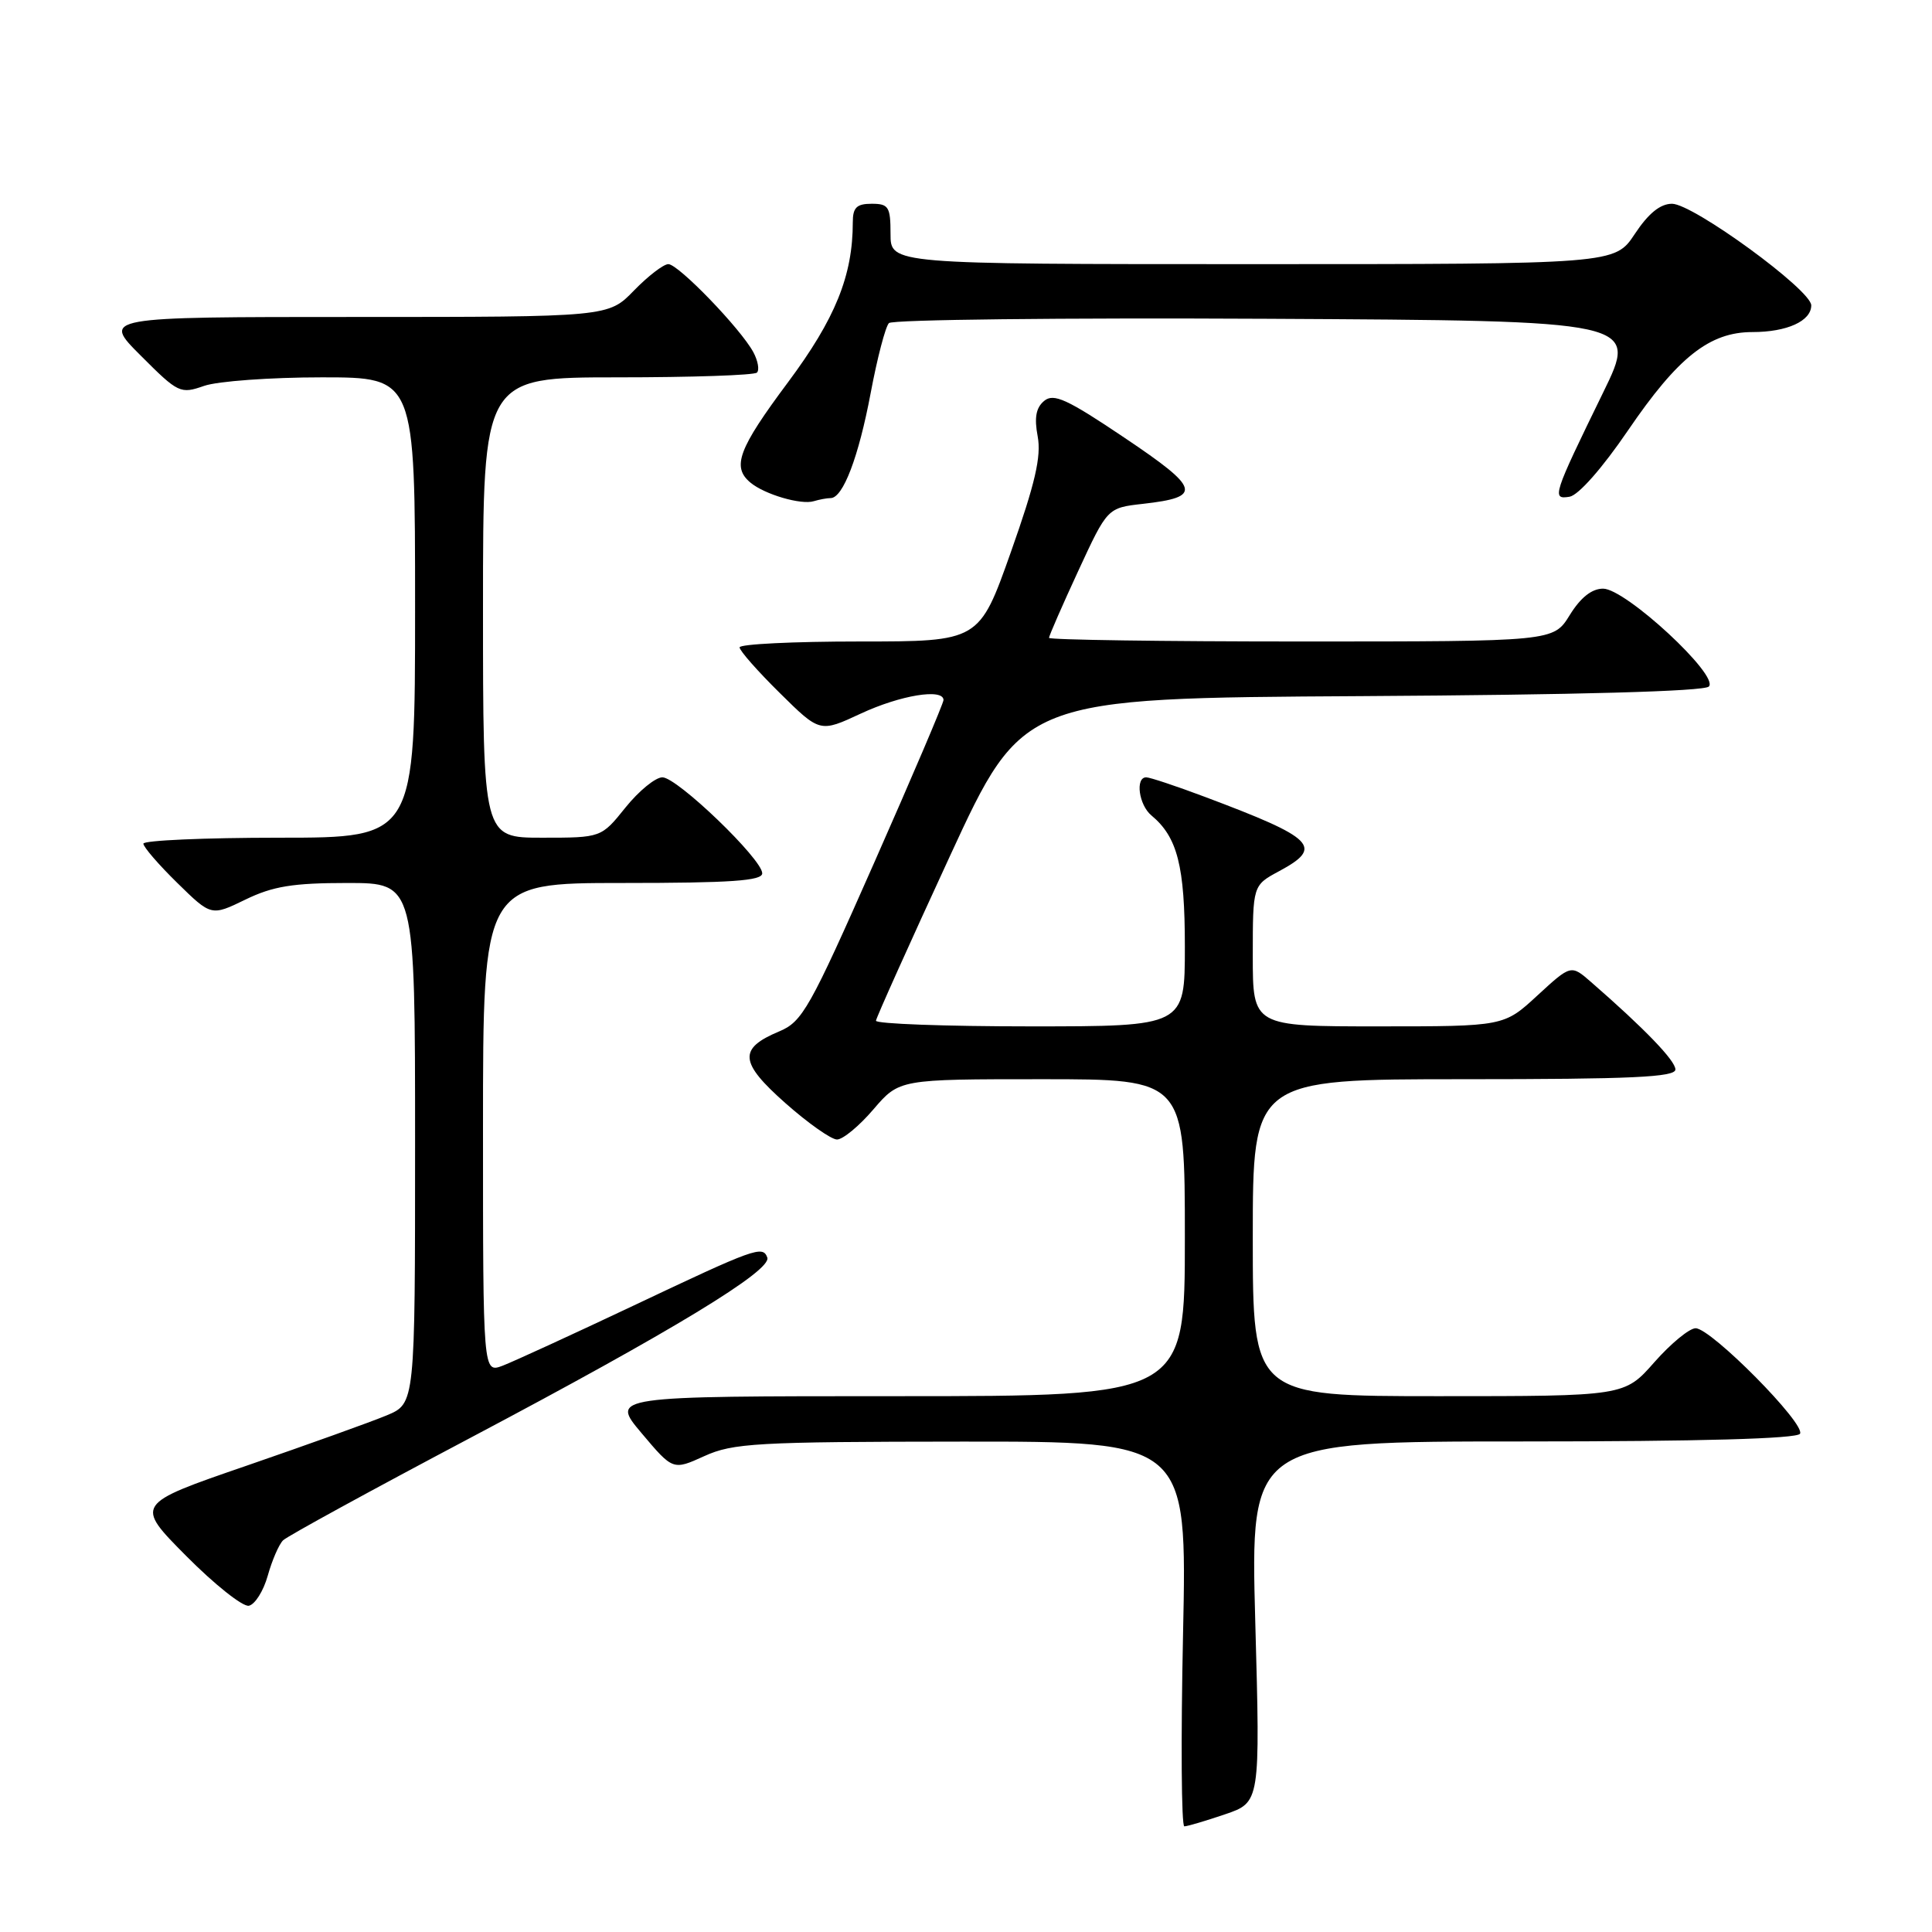 <?xml version="1.0" encoding="UTF-8" standalone="no"?>
<!DOCTYPE svg PUBLIC "-//W3C//DTD SVG 1.1//EN" "http://www.w3.org/Graphics/SVG/1.1/DTD/svg11.dtd" >
<svg xmlns="http://www.w3.org/2000/svg" xmlns:xlink="http://www.w3.org/1999/xlink" version="1.1" viewBox="0 0 256 256">
 <g >
 <path fill="currentColor"
d=" M 162.31 240.41 C 166.99 238.82 166.99 238.82 166.33 214.91 C 165.68 191.00 165.68 191.00 201.78 191.00 C 225.26 191.00 238.10 190.64 238.51 189.98 C 239.30 188.70 226.73 176.00 224.68 176.00 C 223.85 176.00 221.39 178.03 219.21 180.50 C 215.25 185.00 215.25 185.00 190.62 185.00 C 166.00 185.00 166.00 185.00 166.00 164.00 C 166.00 143.00 166.00 143.00 194.00 143.00 C 216.22 143.00 222.00 142.73 222.00 141.71 C 222.00 140.54 217.92 136.30 210.83 130.13 C 208.17 127.81 208.17 127.81 203.72 131.90 C 199.28 136.00 199.28 136.00 182.64 136.00 C 166.00 136.00 166.00 136.00 166.00 126.66 C 166.00 117.31 166.00 117.31 169.50 115.43 C 175.43 112.24 174.25 111.07 159.63 105.58 C 155.85 104.16 152.37 103.00 151.88 103.00 C 150.40 103.00 150.90 106.67 152.57 108.05 C 156.02 110.92 157.00 114.75 157.00 125.45 C 157.00 136.00 157.00 136.00 136.50 136.00 C 125.22 136.00 116.03 135.66 116.07 135.25 C 116.11 134.84 120.51 125.05 125.84 113.50 C 135.53 92.50 135.53 92.50 180.48 92.24 C 209.06 92.07 225.79 91.61 226.43 90.97 C 227.86 89.54 215.40 78.00 212.42 78.00 C 210.92 78.00 209.44 79.17 208.00 81.50 C 205.84 85.00 205.84 85.00 172.42 85.00 C 154.04 85.00 139.00 84.78 139.00 84.52 C 139.00 84.25 140.74 80.27 142.87 75.66 C 146.74 67.29 146.74 67.29 151.46 66.76 C 159.36 65.87 159.06 64.76 149.04 58.03 C 141.39 52.88 139.62 52.07 138.36 53.12 C 137.27 54.02 137.03 55.35 137.50 57.83 C 137.99 60.48 137.17 64.05 133.95 73.14 C 129.75 85.00 129.75 85.00 113.88 85.00 C 105.14 85.00 98.00 85.35 98.00 85.78 C 98.00 86.22 100.39 88.93 103.32 91.82 C 108.64 97.08 108.64 97.08 114.07 94.55 C 119.29 92.12 124.98 91.18 125.02 92.75 C 125.03 93.16 120.88 102.90 115.80 114.39 C 107.28 133.68 106.31 135.39 103.24 136.67 C 97.81 138.94 97.97 140.77 104.07 146.17 C 107.06 148.82 110.13 150.98 110.90 150.99 C 111.68 151.00 113.85 149.20 115.73 147.00 C 119.16 143.00 119.16 143.00 138.08 143.00 C 157.00 143.00 157.00 143.00 157.00 164.00 C 157.00 185.00 157.00 185.00 118.94 185.00 C 80.88 185.00 80.88 185.00 85.02 189.91 C 89.17 194.83 89.17 194.83 93.33 192.94 C 97.12 191.22 100.23 191.04 127.40 191.02 C 157.30 191.00 157.30 191.00 156.76 216.50 C 156.46 230.53 156.54 242.00 156.93 242.00 C 157.32 242.00 159.75 241.28 162.31 240.41 Z  M 35.48 208.78 C 36.05 206.75 36.96 204.64 37.51 204.10 C 38.05 203.56 49.30 197.41 62.50 190.43 C 89.06 176.38 102.30 168.34 101.67 166.63 C 101.07 165.00 100.06 165.37 83.86 173.04 C 75.80 176.85 68.04 180.41 66.61 180.96 C 64.00 181.95 64.00 181.95 64.00 149.48 C 64.00 117.00 64.00 117.00 82.50 117.00 C 96.87 117.00 101.00 116.71 101.00 115.72 C 101.00 113.84 89.73 103.00 87.77 103.00 C 86.85 103.00 84.65 104.80 82.88 107.00 C 79.67 111.00 79.67 111.00 71.83 111.00 C 64.00 111.00 64.00 111.00 64.00 80.50 C 64.00 50.00 64.00 50.00 81.83 50.00 C 91.64 50.00 99.95 49.72 100.30 49.37 C 100.65 49.02 100.43 47.81 99.83 46.68 C 98.17 43.58 89.89 35.00 88.56 35.00 C 87.92 35.00 85.87 36.58 84.00 38.50 C 80.61 42.00 80.61 42.00 47.07 42.00 C 13.52 42.00 13.52 42.00 18.66 47.13 C 23.62 52.10 23.90 52.23 27.05 51.13 C 28.83 50.51 35.86 50.00 42.65 50.00 C 55.00 50.00 55.00 50.00 55.00 80.50 C 55.00 111.00 55.00 111.00 37.00 111.00 C 27.10 111.00 19.00 111.36 19.00 111.79 C 19.00 112.23 21.02 114.57 23.49 116.99 C 27.99 121.40 27.99 121.40 32.52 119.20 C 36.16 117.43 38.82 117.00 46.03 117.00 C 55.00 117.00 55.00 117.00 55.00 151.49 C 55.00 185.97 55.00 185.97 51.25 187.54 C 49.19 188.40 40.83 191.40 32.68 194.21 C 17.86 199.31 17.86 199.31 24.68 206.18 C 28.43 209.96 32.16 212.92 32.97 212.77 C 33.78 212.61 34.91 210.82 35.48 208.78 Z  M 110.06 66.00 C 111.70 66.00 113.77 60.57 115.37 52.07 C 116.24 47.44 117.33 43.27 117.79 42.81 C 118.25 42.35 140.77 42.10 167.85 42.24 C 217.07 42.50 217.07 42.50 212.43 52.00 C 205.75 65.68 205.58 66.21 207.97 65.82 C 209.14 65.63 212.30 62.05 215.72 57.03 C 222.35 47.30 226.53 44.00 232.21 44.00 C 236.79 44.00 240.00 42.54 240.00 40.46 C 240.00 38.42 224.34 27.00 221.55 27.00 C 219.99 27.00 218.42 28.28 216.62 31.00 C 213.97 35.00 213.97 35.00 165.99 35.00 C 118.00 35.00 118.00 35.00 118.00 31.00 C 118.00 27.40 117.75 27.00 115.50 27.00 C 113.51 27.00 113.00 27.50 113.00 29.45 C 113.00 36.53 110.68 42.24 104.41 50.66 C 97.83 59.48 96.94 61.87 99.44 63.95 C 101.33 65.52 106.15 66.93 107.83 66.41 C 108.56 66.19 109.57 66.00 110.06 66.00 Z "/>
</g>
</svg>